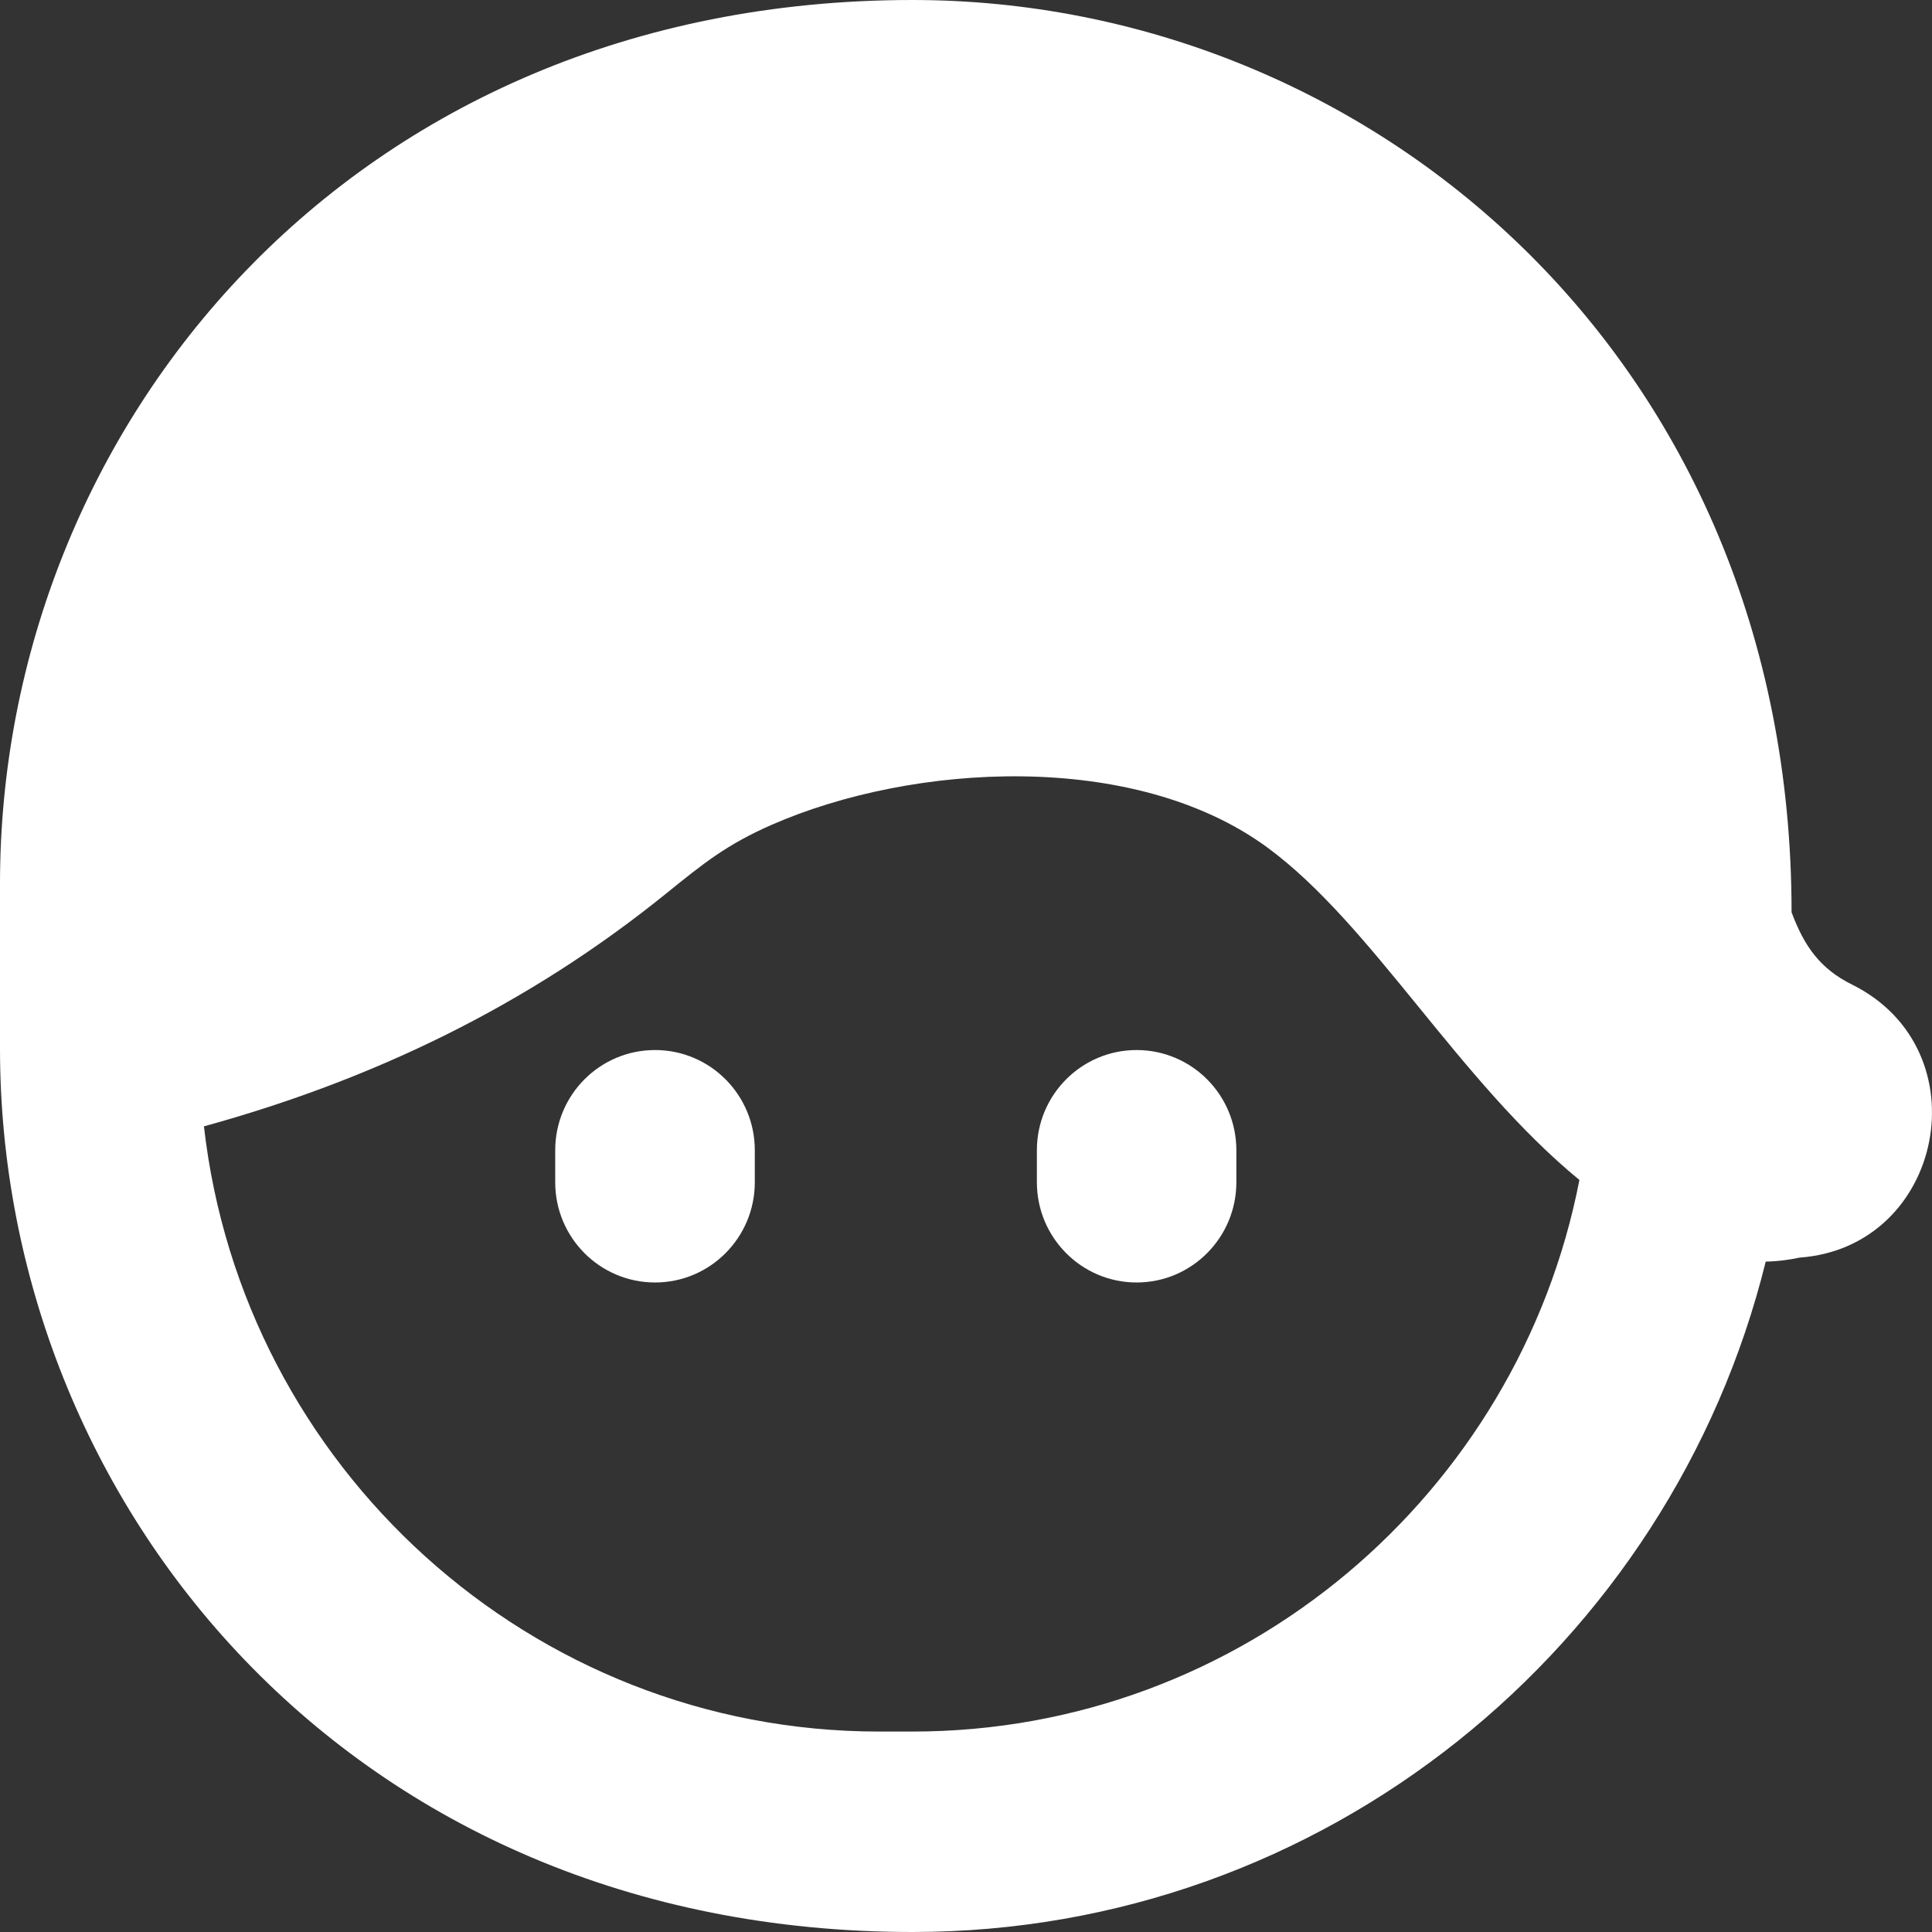 <svg width="16" height="16" viewBox="0 0 16 16" fill="none" xmlns="http://www.w3.org/2000/svg">
<rect x="0" y="0" width="16" height="16" fill="#333333" stroke="none"/>
<path d="M5.425 10.621C4.968 10.621 4.598 10.249 4.598 9.791V9.526C4.598 9.067 4.968 8.696 5.425 8.696C5.881 8.696 6.251 9.067 6.251 9.526V9.791C6.251 10.249 5.881 10.621 5.425 10.621ZM10.239 9.791V9.526C10.239 9.067 9.869 8.696 9.413 8.696C8.957 8.696 8.587 9.067 8.587 9.526V9.791C8.587 10.249 8.957 10.621 9.413 10.621C9.869 10.621 10.239 10.249 10.239 9.791ZM14.903 10.415C14.823 10.432 14.73 10.446 14.623 10.448C13.836 13.633 10.966 16 7.557 16C2.89 16 0 12.437 0 8.684V7.316C0 3.554 2.897 0 7.557 0C11.33 0 14.837 2.955 14.837 7.555C14.941 7.834 15.072 8.023 15.34 8.155C16.425 8.696 16.097 10.329 14.903 10.415ZM13.08 9.772C12.075 8.946 11.364 7.656 10.495 7.018C9.393 6.21 7.558 6.319 6.39 6.831C6.016 6.995 5.821 7.154 5.524 7.394C4.365 8.333 3.079 8.945 1.689 9.328C2.008 12.144 4.394 14.34 7.281 14.34H7.557C10.29 14.34 12.575 12.372 13.08 9.772Z" fill="white"/>
</svg>

